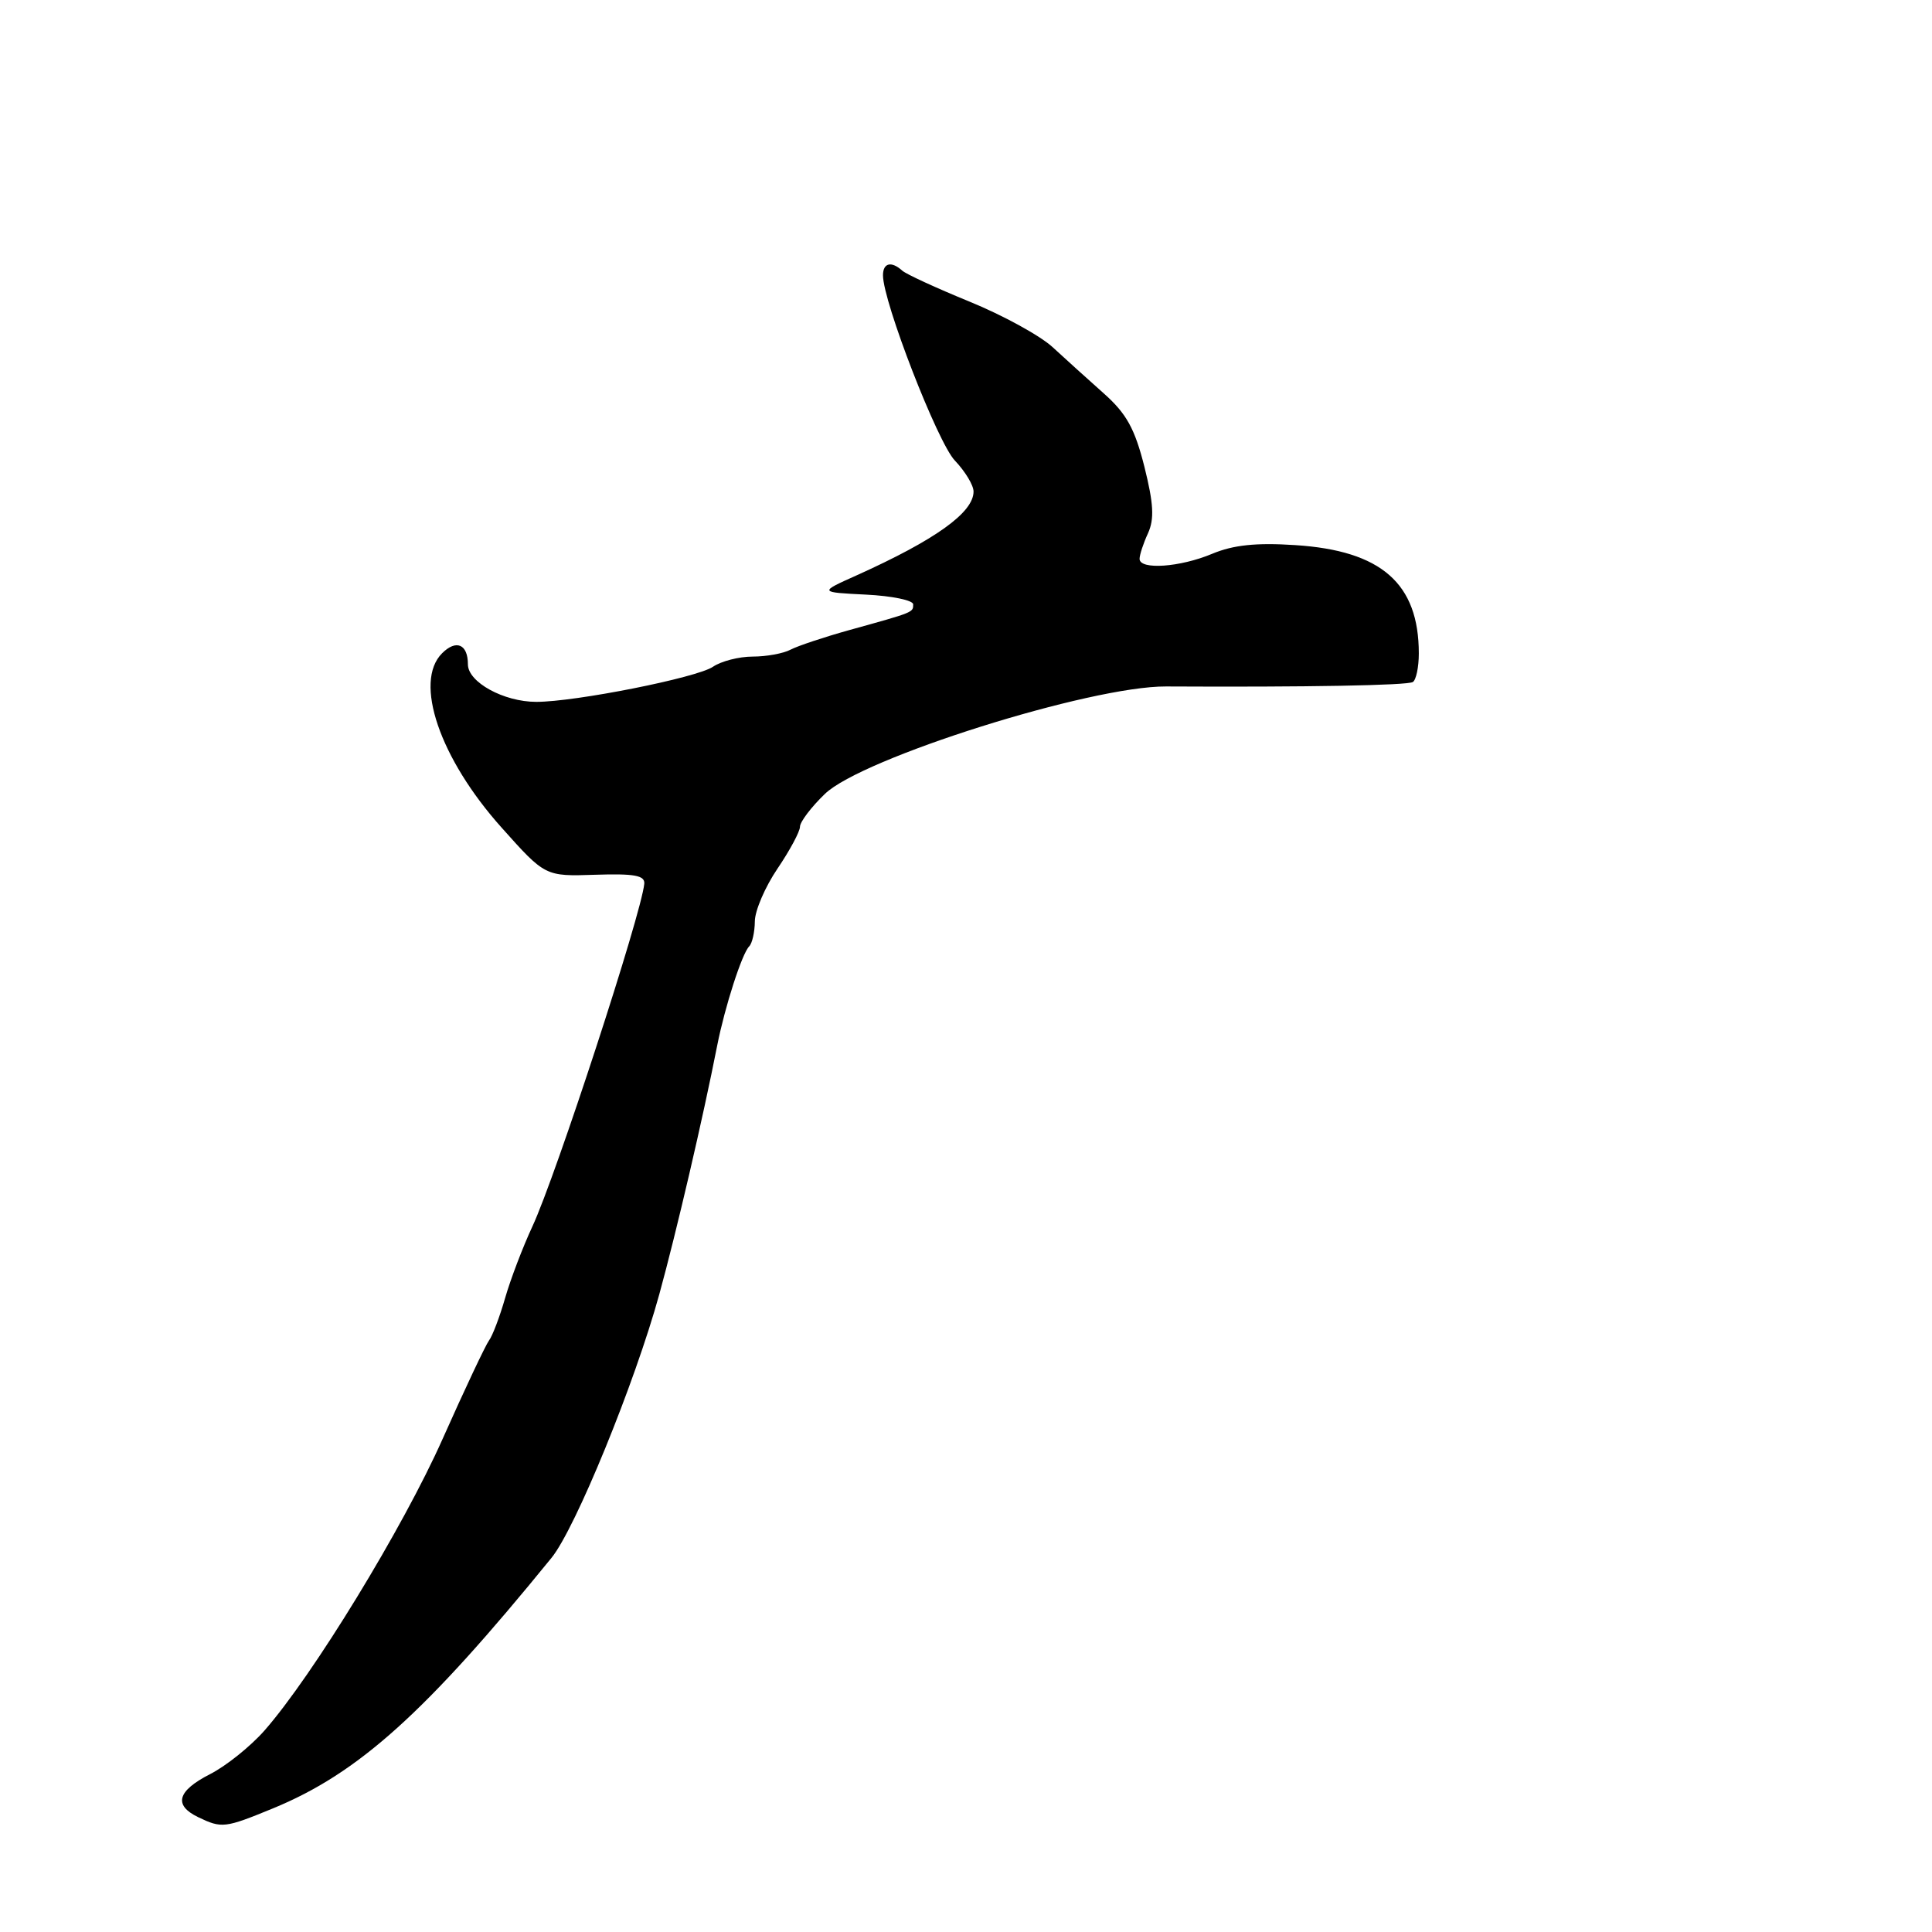 <?xml version="1.0" encoding="UTF-8" standalone="no"?>
<!DOCTYPE svg PUBLIC "-//W3C//DTD SVG 1.1//EN" "http://www.w3.org/Graphics/SVG/1.1/DTD/svg11.dtd" >
<svg xmlns="http://www.w3.org/2000/svg" xmlns:xlink="http://www.w3.org/1999/xlink" version="1.1" viewBox="0 0 256 256">
 <g >
 <path fill="currentColor"
d=" M 36.17 239.62 C 47.48 234.97 56.34 227.00 73.08 206.42 C 76.25 202.52 84.11 183.30 87.36 171.50 C 89.64 163.21 93.14 148.18 95.04 138.50 C 96.05 133.39 98.32 126.35 99.27 125.40 C 99.67 125.00 100.01 123.50 100.02 122.08 C 100.03 120.66 101.38 117.52 103.02 115.10 C 104.66 112.68 106.00 110.18 106.00 109.55 C 106.00 108.91 107.48 106.95 109.30 105.20 C 114.19 100.45 144.49 90.91 154.50 90.96 C 173.02 91.06 186.49 90.82 187.21 90.37 C 187.64 90.10 188.00 88.40 188.00 86.59 C 188.00 77.31 183.04 72.96 171.62 72.23 C 166.46 71.89 163.42 72.21 160.62 73.38 C 156.36 75.17 151.00 75.54 151.00 74.05 C 151.00 73.52 151.50 71.99 152.12 70.65 C 152.97 68.76 152.86 66.74 151.64 61.85 C 150.37 56.81 149.27 54.81 146.27 52.14 C 144.20 50.30 141.15 47.54 139.50 46.02 C 137.85 44.49 132.90 41.78 128.50 39.98 C 124.10 38.18 120.07 36.33 119.55 35.86 C 118.11 34.56 117.00 34.83 117.00 36.48 C 117.00 39.98 124.24 58.64 126.52 61.02 C 127.88 62.45 129.00 64.29 129.00 65.13 C 129.00 67.92 123.95 71.53 113.50 76.24 C 108.50 78.48 108.50 78.48 114.75 78.79 C 118.19 78.96 121.00 79.54 121.00 80.08 C 121.00 81.16 121.12 81.11 112.50 83.50 C 109.20 84.42 105.72 85.58 104.76 86.08 C 103.81 86.59 101.55 87.00 99.74 87.00 C 97.93 87.00 95.56 87.61 94.47 88.35 C 92.35 89.80 76.24 93.00 71.06 93.00 C 66.75 93.00 62.00 90.39 62.00 88.03 C 62.00 85.36 60.45 84.69 58.58 86.56 C 54.79 90.35 58.26 100.50 66.47 109.67 C 72.24 116.13 72.24 116.13 78.87 115.91 C 84.05 115.74 85.47 116.00 85.37 117.10 C 84.99 121.11 73.66 155.81 70.55 162.50 C 69.27 165.25 67.64 169.53 66.93 172.00 C 66.22 174.47 65.26 177.01 64.79 177.63 C 64.33 178.26 61.56 184.12 58.65 190.66 C 53.40 202.46 41.45 222.01 35.04 229.31 C 33.20 231.40 29.96 234.00 27.84 235.08 C 23.49 237.30 22.96 239.19 26.25 240.78 C 29.39 242.29 29.79 242.24 36.17 239.62 Z "/>
</g>
</svg>